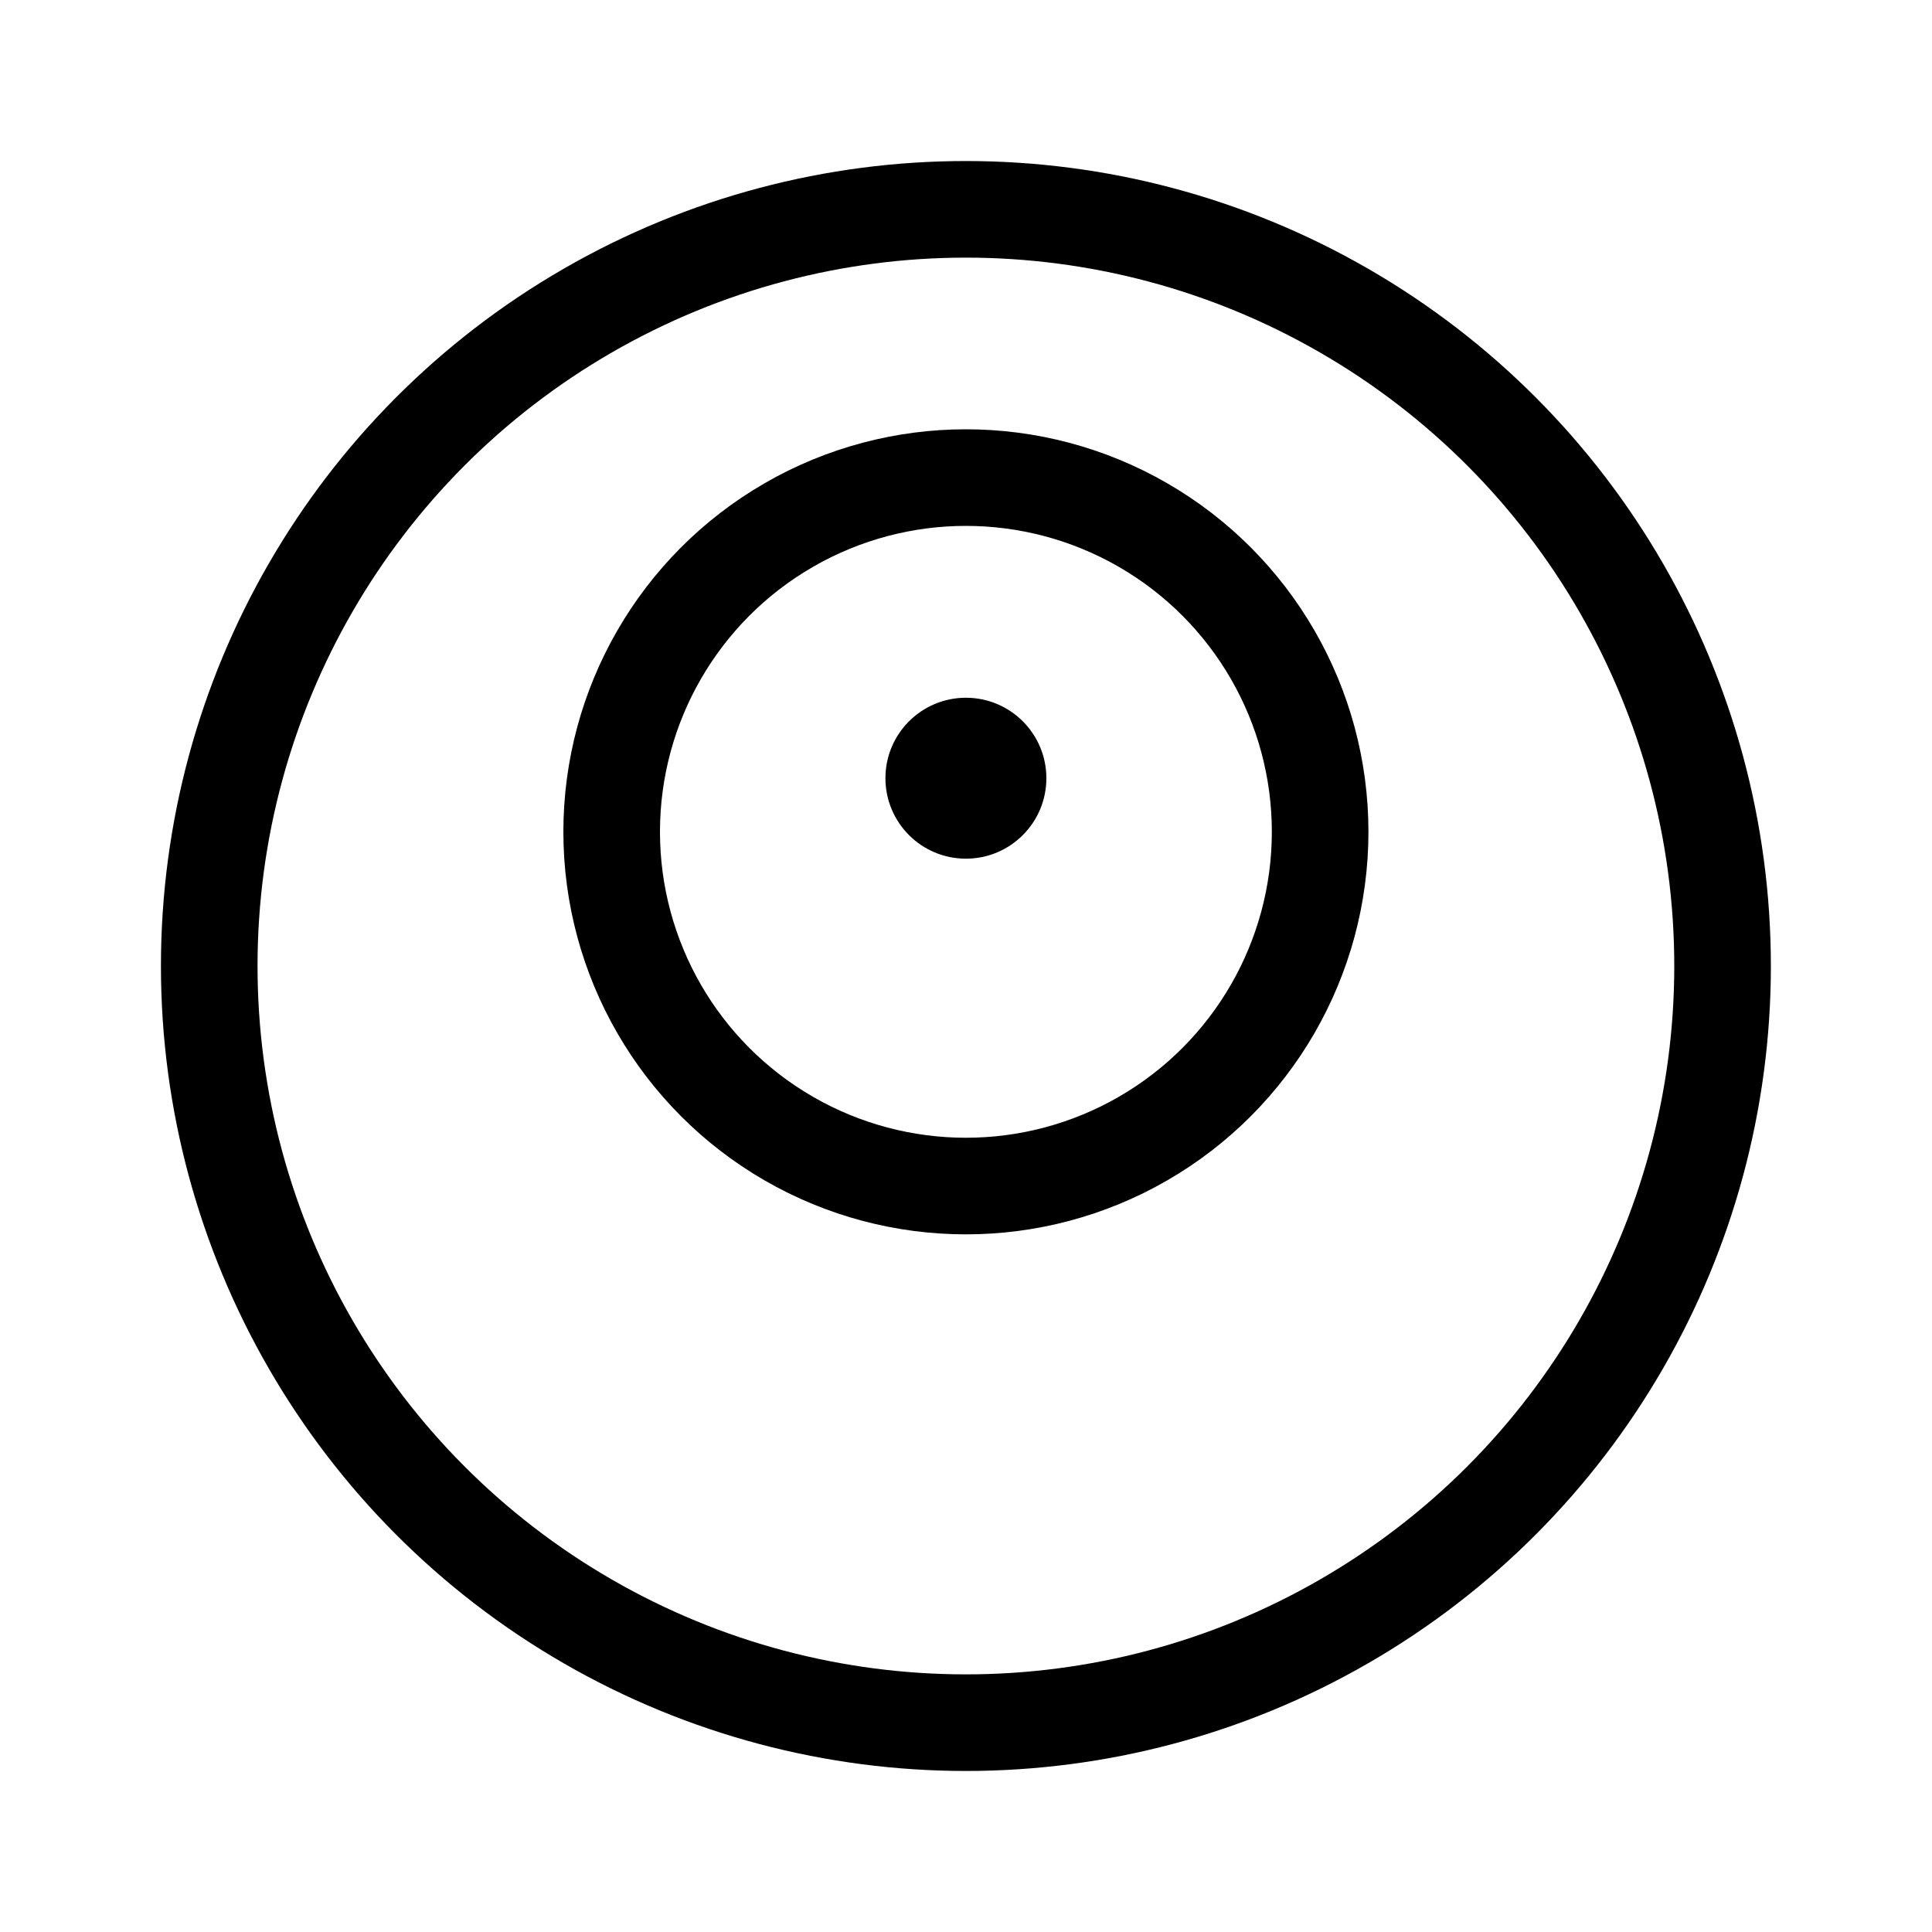 <svg width="20" height="20" viewBox="0 0 20 20" fill="none" xmlns="http://www.w3.org/2000/svg">
<circle cx="9.999" cy="10" r="7.833" stroke="currentColor"/>
<circle cx="9.999" cy="8.611" r="3.667" stroke="currentColor"/>
<circle cx="9.999" cy="8.056" r="0.833" fill="currentColor"/>
</svg>
